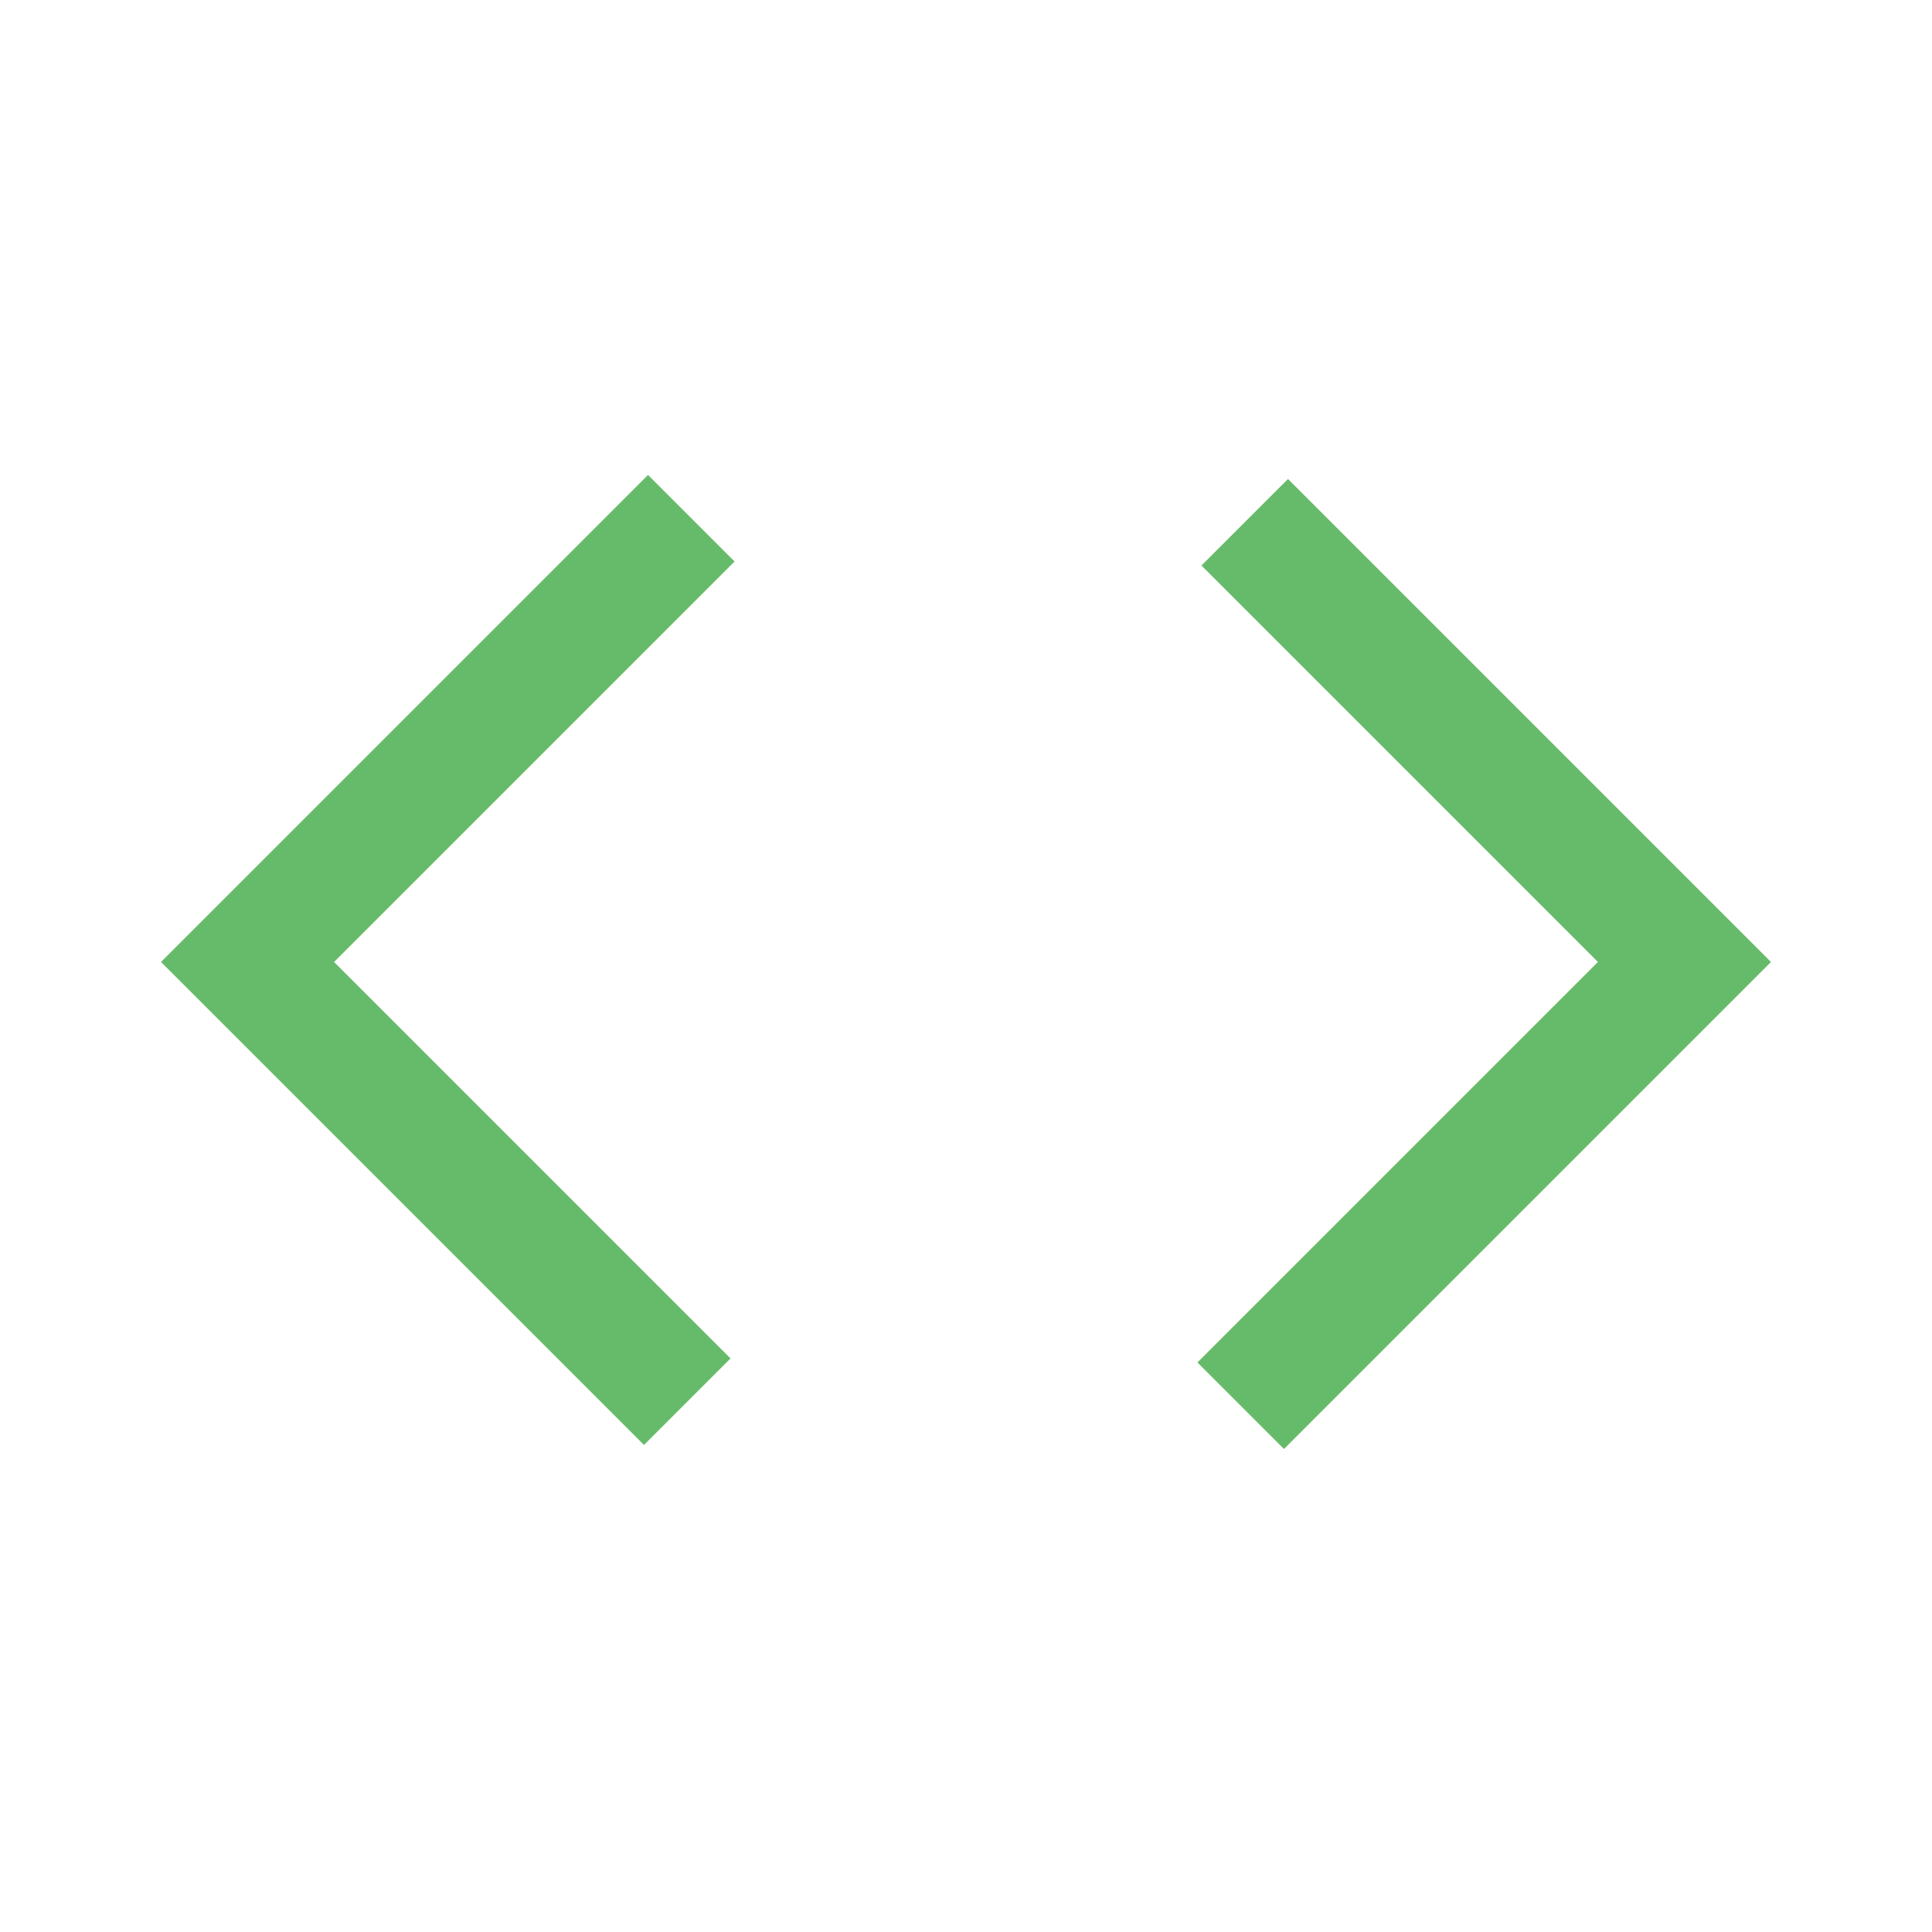 <svg xmlns="http://www.w3.org/2000/svg" height="48" viewBox="0 -960 960 960" width="48"><path fill="#66bb6a" d="M320-242 80-482l242-242 43 43-199 199 197 197-43 43Zm318 2-43-43 199-199-197-197 43-43 240 240-242 242Z"/></svg>